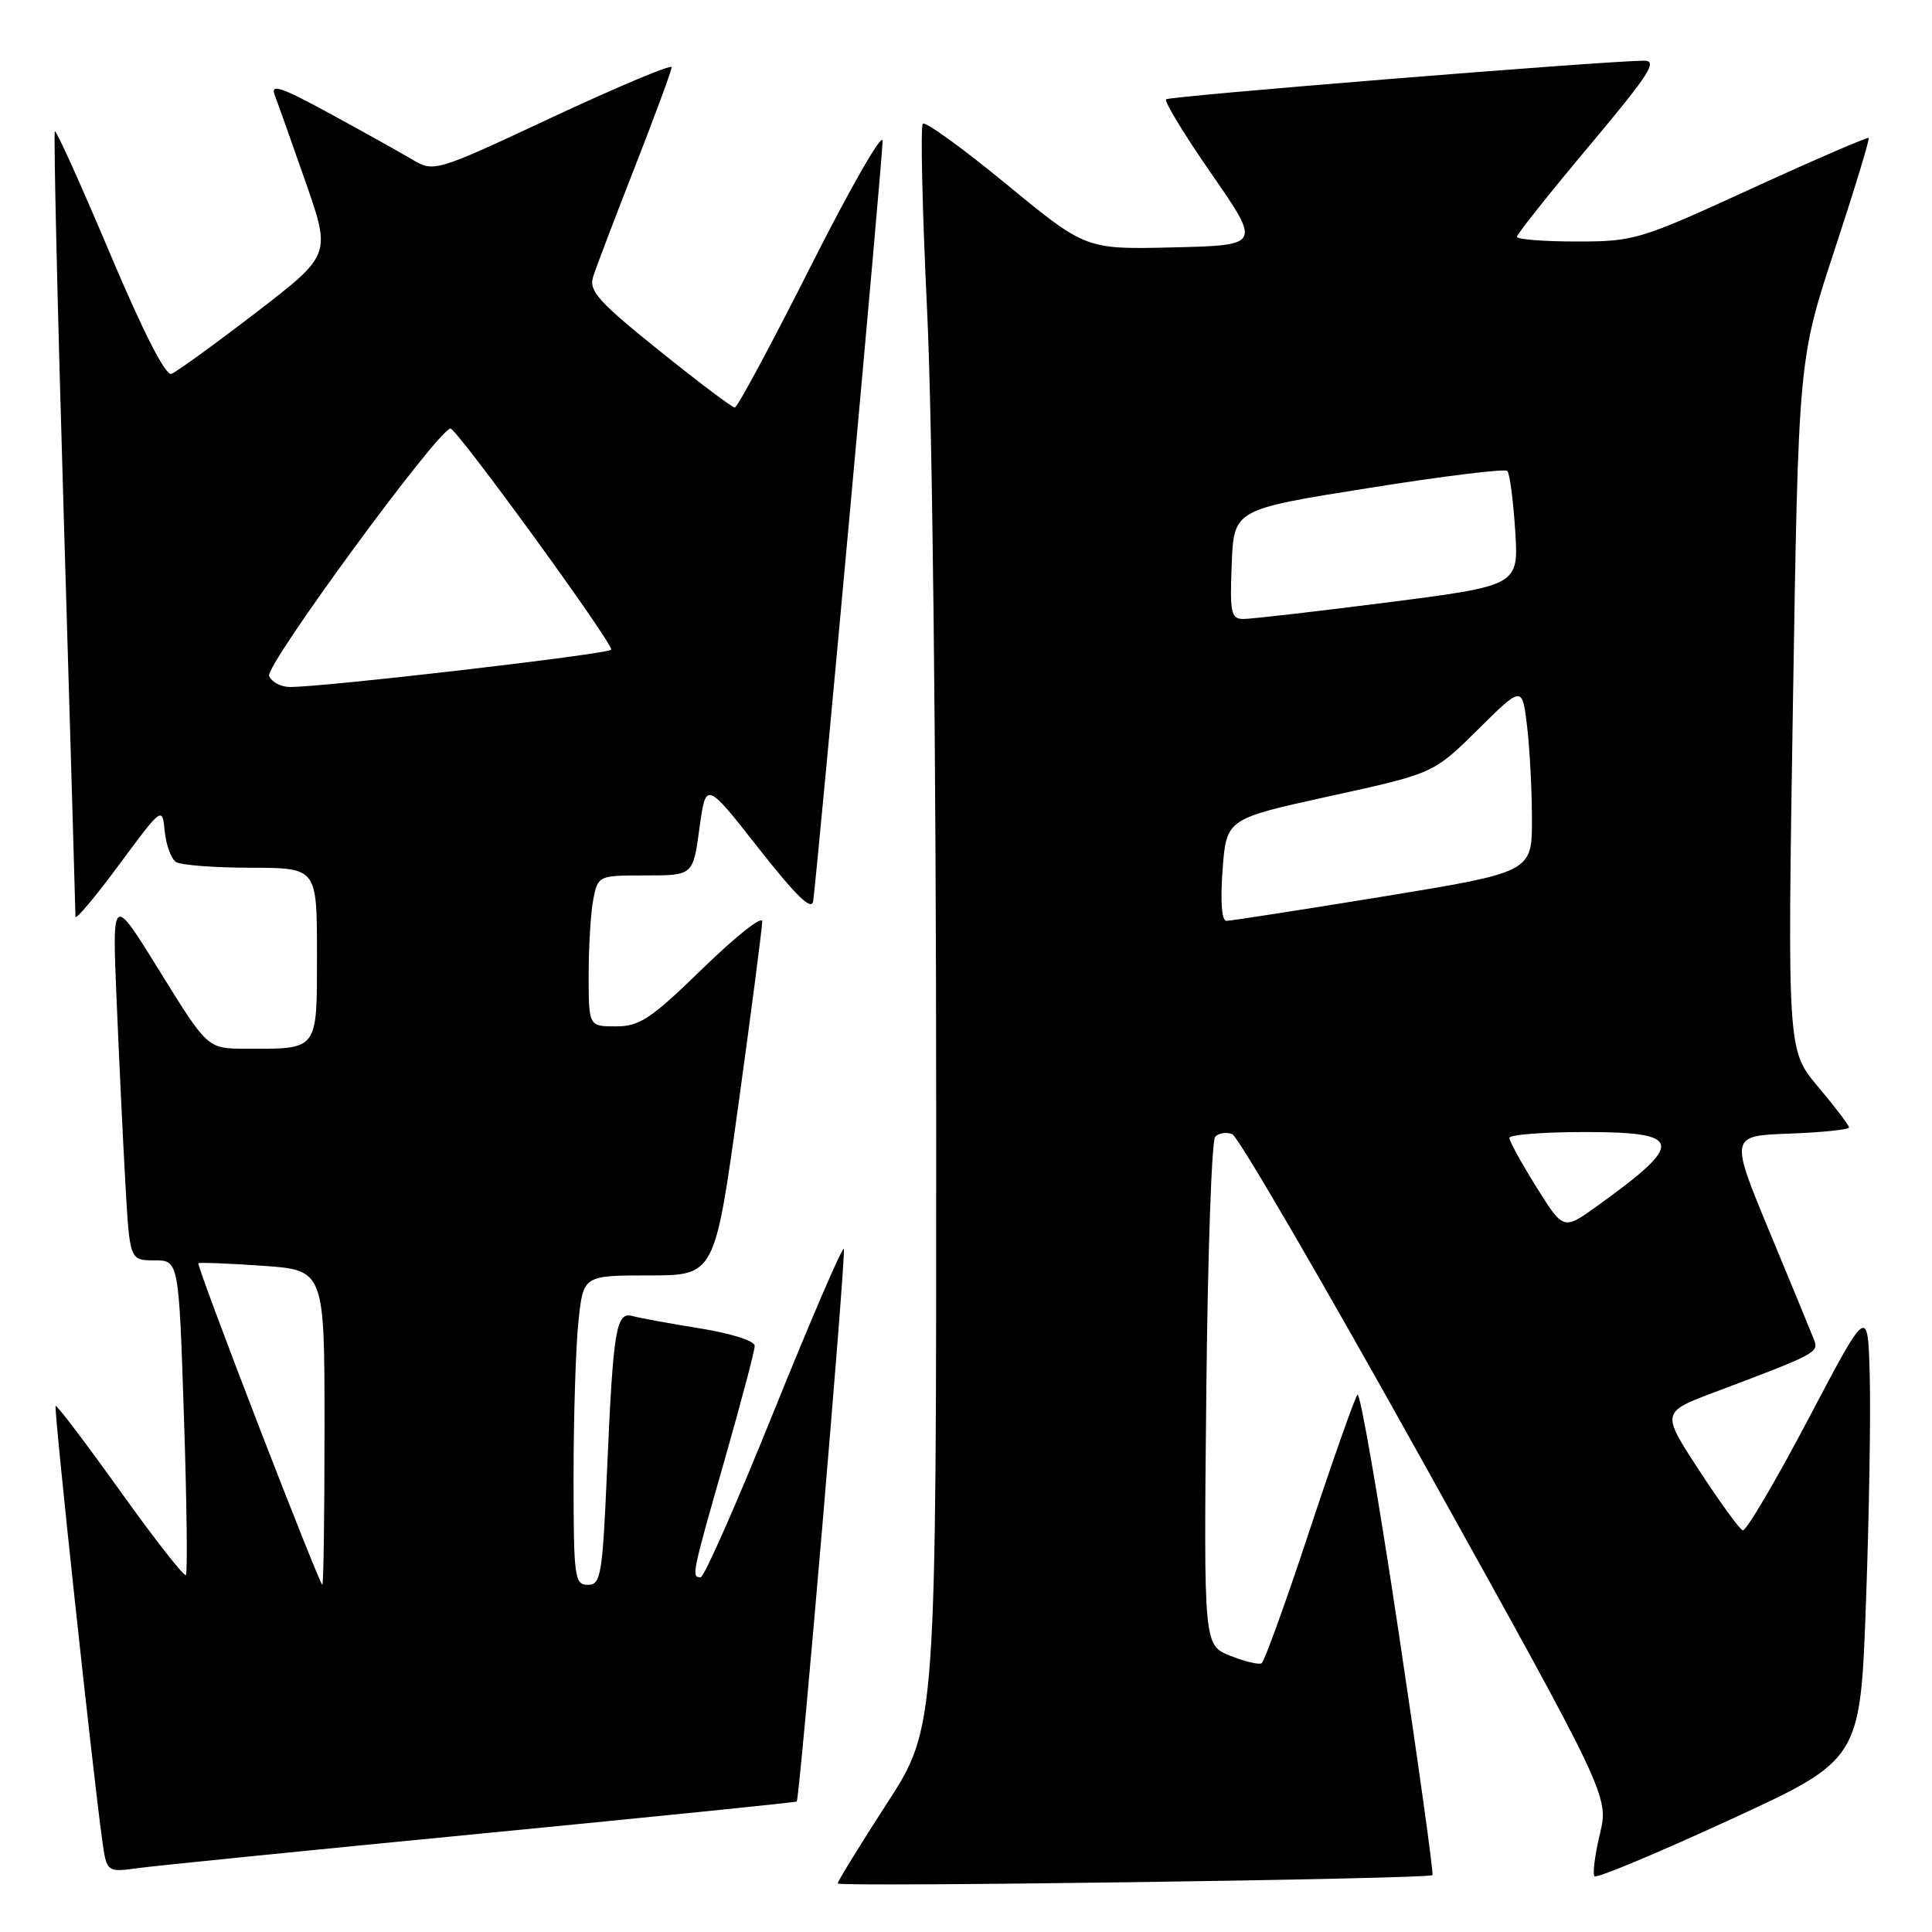 <?xml version="1.0" encoding="UTF-8" standalone="no"?>
<!DOCTYPE svg PUBLIC "-//W3C//DTD SVG 1.1//EN" "http://www.w3.org/Graphics/SVG/1.1/DTD/svg11.dtd" >
<svg xmlns="http://www.w3.org/2000/svg" xmlns:xlink="http://www.w3.org/1999/xlink" version="1.1" viewBox="0 0 256 256">
 <g >
 <path fill="currentColor"
d=" M 189.81 248.47 C 189.98 248.33 187.96 233.79 185.31 216.16 C 182.67 198.53 180.22 184.42 179.87 184.80 C 179.53 185.19 176.68 193.26 173.54 202.74 C 170.41 212.22 167.54 220.16 167.17 220.39 C 166.80 220.61 164.93 220.16 163.00 219.39 C 159.50 217.99 159.50 217.99 159.84 184.74 C 160.02 166.46 160.55 151.10 161.02 150.62 C 161.48 150.13 162.50 149.98 163.28 150.28 C 164.06 150.58 175.61 170.44 188.95 194.42 C 213.19 238.02 213.19 238.02 211.98 243.07 C 211.32 245.84 211.01 248.34 211.29 248.62 C 211.57 248.91 219.61 245.55 229.15 241.16 C 246.50 233.18 246.50 233.18 247.25 212.34 C 247.67 200.88 247.89 187.35 247.75 182.28 C 247.50 173.05 247.50 173.05 239.60 188.06 C 235.25 196.31 231.34 202.94 230.92 202.78 C 230.49 202.63 227.89 199.04 225.13 194.81 C 220.12 187.13 220.12 187.13 227.31 184.43 C 240.44 179.49 241.01 179.20 240.41 177.63 C 240.10 176.82 237.45 170.38 234.52 163.33 C 229.20 150.50 229.20 150.50 237.10 150.21 C 241.44 150.05 245.00 149.68 245.00 149.39 C 245.00 149.10 243.16 146.68 240.92 144.02 C 236.84 139.18 236.84 139.18 237.57 93.43 C 238.30 47.68 238.30 47.68 243.09 33.12 C 245.73 25.10 247.76 18.43 247.61 18.28 C 247.46 18.13 240.47 21.15 232.07 25.00 C 217.26 31.79 216.56 32.00 208.90 32.00 C 204.55 32.00 201.00 31.72 201.00 31.38 C 201.00 31.04 205.29 25.64 210.54 19.38 C 218.65 9.71 219.73 8.01 217.79 8.04 C 211.69 8.14 154.93 12.74 154.51 13.16 C 154.24 13.43 156.96 17.89 160.55 23.07 C 167.08 32.50 167.08 32.50 155.48 32.78 C 143.88 33.06 143.88 33.06 133.38 24.43 C 127.61 19.68 122.61 16.06 122.28 16.39 C 121.95 16.72 122.21 27.90 122.85 41.24 C 123.54 55.47 124.04 99.28 124.05 147.17 C 124.07 228.85 124.07 228.85 117.53 238.95 C 113.94 244.50 111.00 249.28 111.00 249.57 C 111.00 250.07 189.19 248.98 189.81 248.47 Z  M 63.96 242.94 C 86.77 240.72 105.49 238.82 105.57 238.71 C 106.00 238.09 112.16 165.83 111.81 165.48 C 111.58 165.25 107.41 174.95 102.53 187.03 C 97.66 199.11 93.30 209.00 92.84 209.00 C 91.60 209.00 91.66 208.67 96.00 193.50 C 98.20 185.80 100.00 178.98 100.00 178.34 C 100.00 177.67 96.92 176.69 92.75 176.02 C 88.76 175.38 84.75 174.64 83.84 174.39 C 81.63 173.77 81.26 176.01 80.44 194.75 C 79.83 208.79 79.62 210.00 77.89 210.00 C 76.13 210.00 76.00 209.05 76.00 195.65 C 76.00 187.75 76.29 178.53 76.64 175.15 C 77.28 169.00 77.28 169.00 86.00 169.00 C 94.71 169.00 94.71 169.00 97.86 146.25 C 99.59 133.74 101.00 122.86 101.00 122.08 C 101.00 121.29 97.45 124.11 93.11 128.33 C 86.23 135.02 84.77 136.00 81.61 136.00 C 78.00 136.00 78.00 136.00 78.00 129.12 C 78.00 125.34 78.28 120.84 78.62 119.12 C 79.25 116.02 79.30 116.00 85.54 116.00 C 91.83 116.00 91.83 116.00 92.68 109.75 C 93.53 103.50 93.53 103.50 100.51 112.39 C 105.53 118.77 107.57 120.75 107.75 119.39 C 108.44 114.17 116.99 20.52 116.95 18.66 C 116.92 17.47 112.64 24.94 107.44 35.25 C 102.24 45.56 97.71 54.00 97.36 54.00 C 97.01 54.00 92.49 50.59 87.32 46.43 C 79.28 39.97 78.01 38.54 78.59 36.68 C 78.97 35.48 81.46 28.91 84.14 22.08 C 86.81 15.25 89.00 9.32 89.00 8.90 C 89.00 8.49 81.92 11.46 73.26 15.50 C 57.52 22.86 57.52 22.86 54.51 21.07 C 52.85 20.09 47.94 17.35 43.58 14.98 C 37.24 11.53 35.81 11.05 36.40 12.59 C 36.80 13.64 38.65 18.84 40.50 24.14 C 43.86 33.78 43.86 33.78 33.89 41.44 C 28.41 45.65 23.38 49.29 22.71 49.54 C 21.94 49.83 18.96 43.98 14.55 33.53 C 10.73 24.48 7.45 17.22 7.27 17.40 C 7.08 17.58 7.62 40.85 8.47 69.12 C 9.31 97.38 10.00 120.93 10.00 121.45 C 10.00 121.97 12.59 118.90 15.75 114.62 C 21.50 106.85 21.50 106.85 21.83 110.17 C 22.01 111.99 22.69 113.82 23.33 114.23 C 23.97 114.63 28.44 114.98 33.25 114.98 C 42.00 115.00 42.00 115.00 42.00 126.38 C 42.00 139.35 42.27 138.99 32.50 138.96 C 27.50 138.94 27.50 138.94 21.18 128.72 C 14.86 118.50 14.86 118.50 15.45 132.50 C 15.77 140.20 16.29 151.11 16.61 156.75 C 17.19 167.00 17.19 167.00 20.44 167.00 C 23.69 167.00 23.69 167.00 24.37 187.64 C 24.75 198.99 24.86 208.47 24.63 208.71 C 24.39 208.94 20.47 203.93 15.93 197.58 C 11.38 191.22 7.53 186.14 7.37 186.30 C 7.10 186.56 12.24 234.42 13.54 243.80 C 14.14 248.10 14.14 248.10 18.32 247.53 C 20.62 247.22 41.16 245.15 63.96 242.94 Z  M 203.58 157.29 C 201.61 154.14 200.00 151.21 200.00 150.78 C 200.00 150.35 204.50 150.00 210.00 150.00 C 223.09 150.00 223.32 151.41 211.55 159.86 C 207.16 163.01 207.16 163.01 203.58 157.29 Z  M 162.00 115.25 C 162.50 108.50 162.50 108.50 176.23 105.49 C 189.96 102.48 189.96 102.48 195.83 96.67 C 201.70 90.86 201.70 90.86 202.34 96.18 C 202.69 99.10 202.99 104.66 202.99 108.53 C 203.00 115.56 203.00 115.56 183.25 118.80 C 172.39 120.57 163.05 122.02 162.50 122.02 C 161.88 122.01 161.69 119.41 162.00 115.25 Z  M 163.21 74.75 C 163.50 67.50 163.50 67.50 181.33 64.67 C 191.14 63.10 199.42 62.08 199.73 62.40 C 200.04 62.71 200.51 66.26 200.77 70.28 C 201.24 77.59 201.24 77.59 183.87 79.82 C 174.32 81.04 165.69 82.03 164.71 82.02 C 163.12 82.00 162.95 81.16 163.21 74.75 Z  M 34.23 188.81 C 29.73 177.15 26.15 167.51 26.28 167.39 C 26.41 167.26 30.22 167.41 34.76 167.72 C 43.00 168.29 43.00 168.29 43.00 189.14 C 43.00 200.61 42.87 210.00 42.71 210.00 C 42.54 210.00 38.73 200.46 34.23 188.81 Z  M 35.66 89.56 C 35.13 88.17 57.94 57.05 59.68 56.78 C 60.44 56.67 80.99 84.90 81.00 86.08 C 81.00 86.63 42.71 91.08 38.36 91.03 C 37.18 91.01 35.97 90.35 35.66 89.56 Z "/>
</g>
</svg>